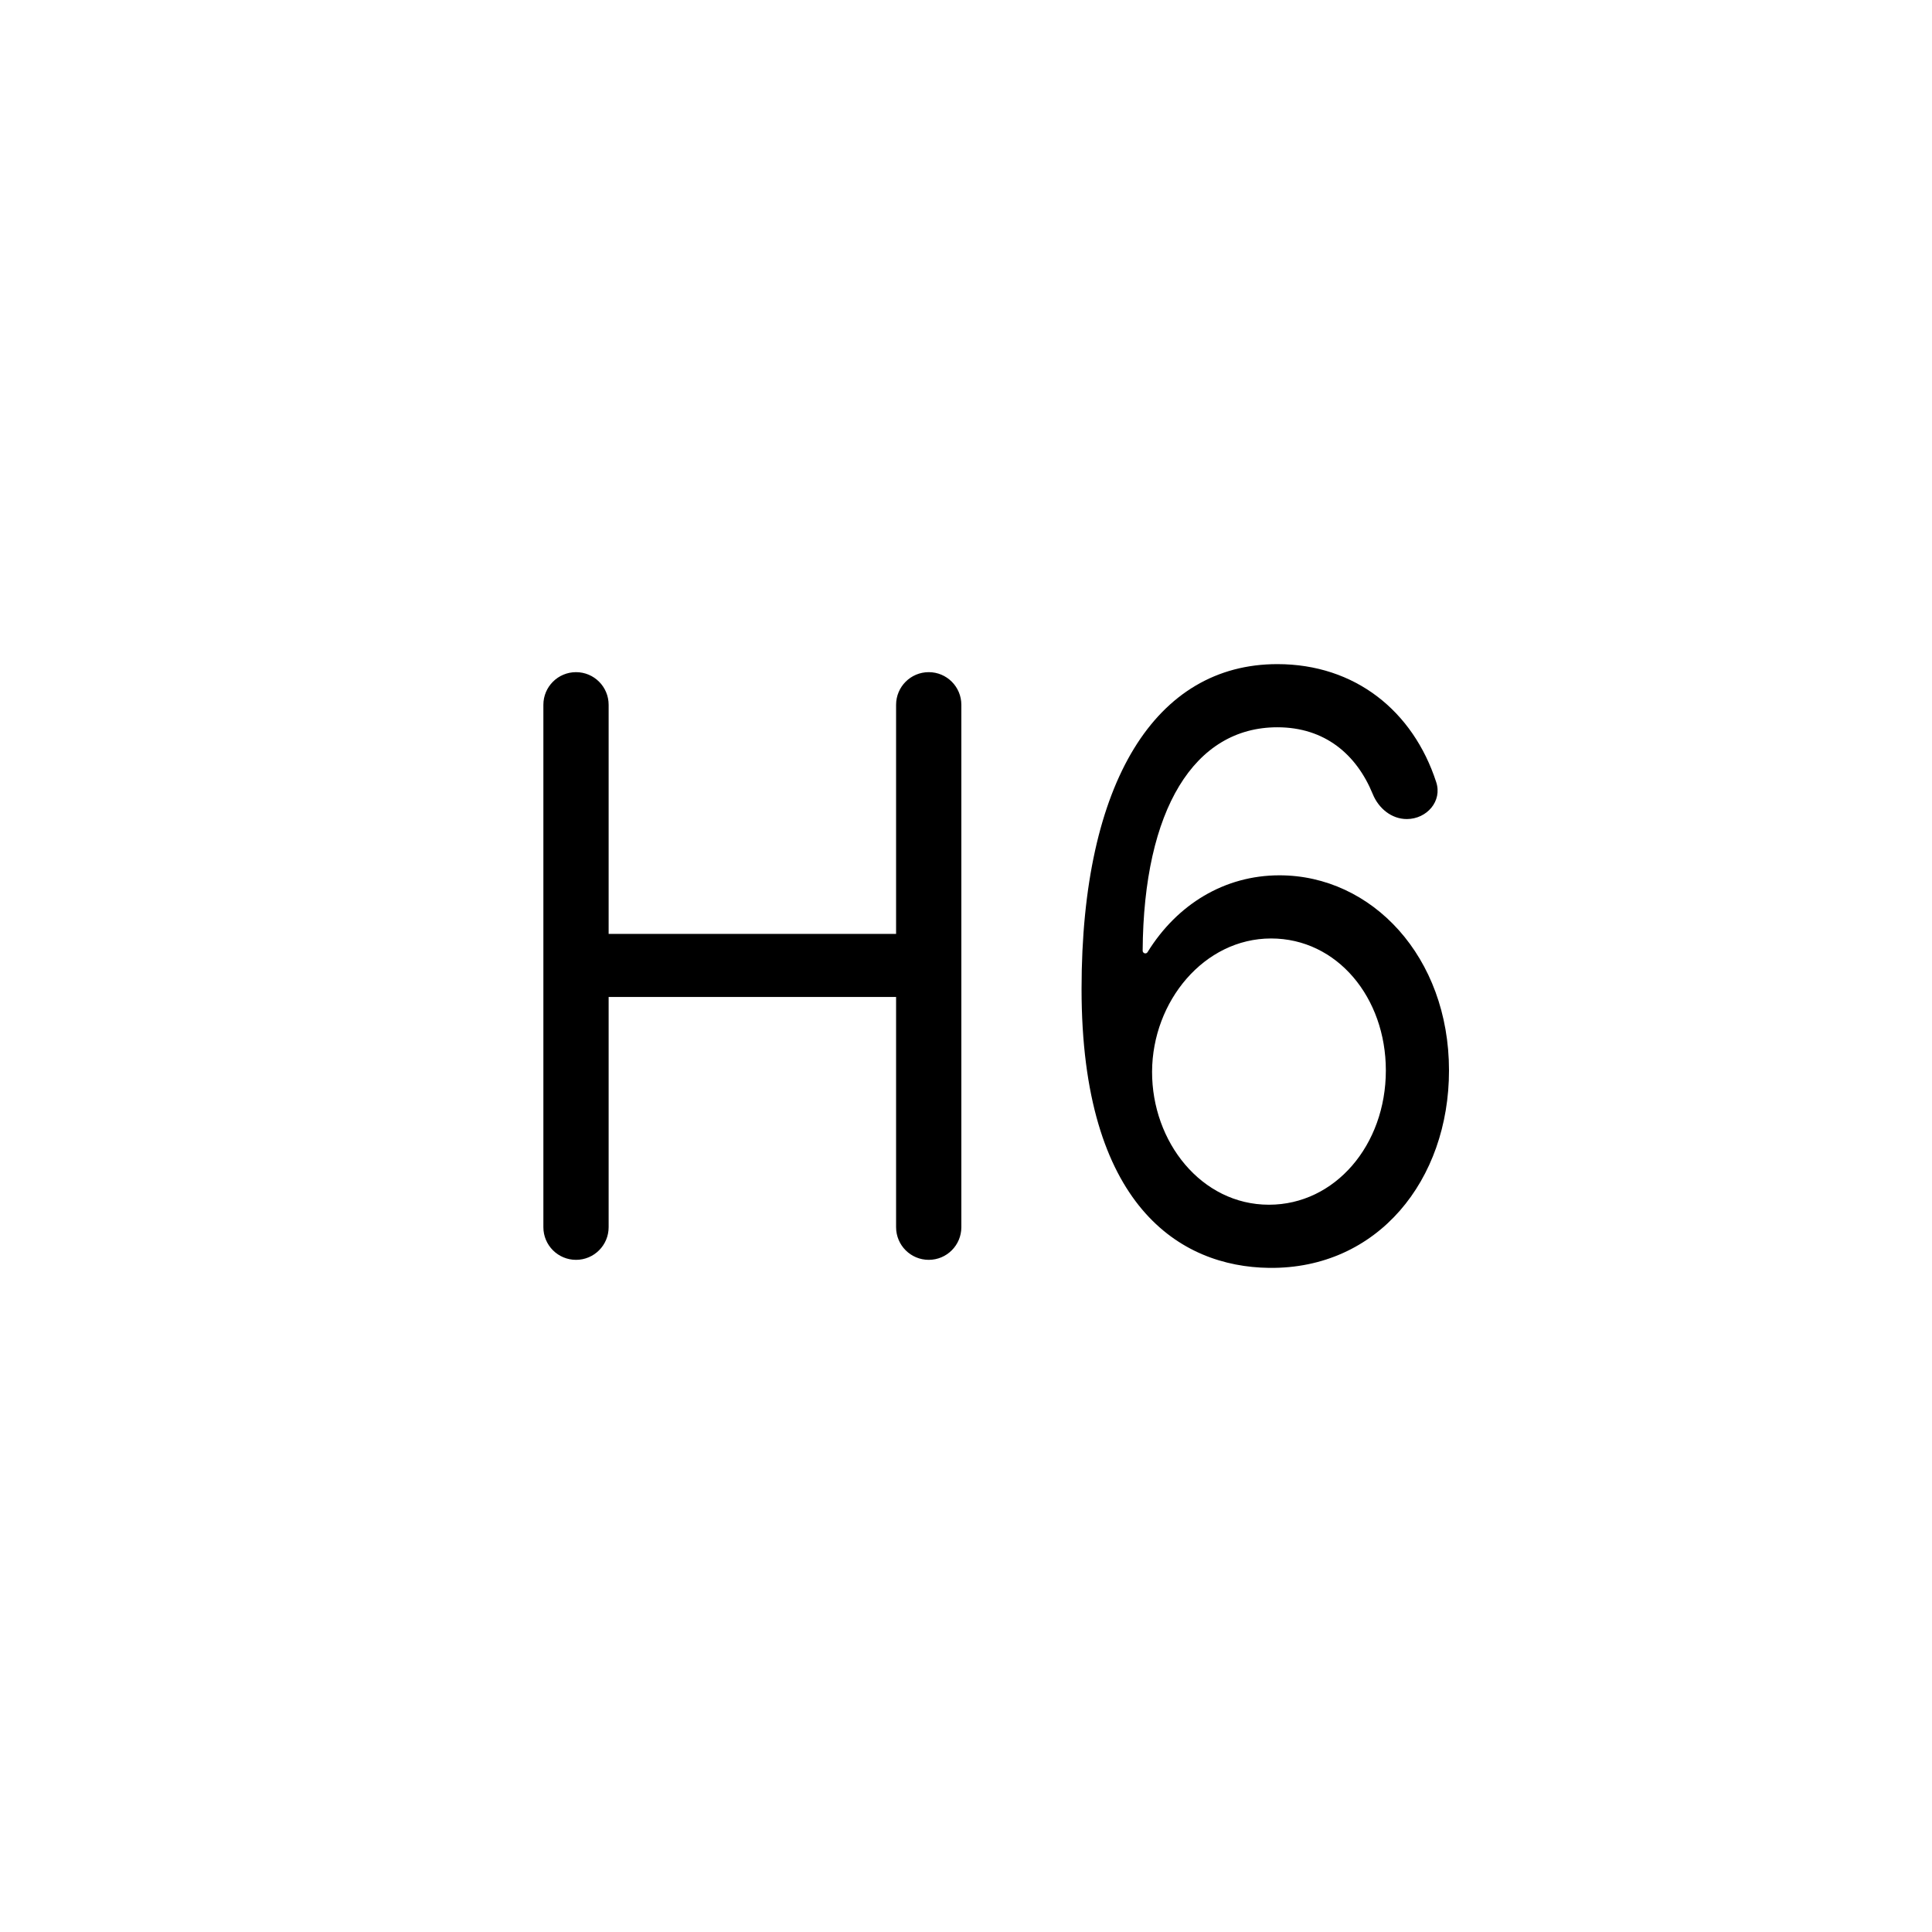 <?xml version="1.0"?>
	<svg xmlns="http://www.w3.org/2000/svg" 
		width="32" 
		height="32" 
		viewbox="0 0 32 32" 
		code="82573" 
		 transform=""
		><path d="M9 20.326C9 20.625 9.242 20.867 9.541 20.867 9.839 20.867 10.081 20.625 10.081 20.326V16.513H14.842V20.326C14.842 20.625 15.084 20.867 15.383 20.867 15.681 20.867 15.923 20.625 15.923 20.326V11.674C15.923 11.375 15.681 11.133 15.383 11.133 15.084 11.133 14.842 11.375 14.842 11.674V15.468H10.081V11.674C10.081 11.375 9.839 11.133 9.541 11.133 9.242 11.133 9 11.375 9 11.674V20.326ZM21.018 21C22.823 21.023 24 19.541 24 17.73 24 15.848 22.723 14.498 21.192 14.498 20.281 14.498 19.497 14.979 19.008 15.769 19 15.783 18.986 15.791 18.97 15.791 18.945 15.791 18.925 15.77 18.926 15.746 18.941 13.402 19.784 12.046 21.157 12.046 21.943 12.046 22.468 12.495 22.737 13.152 22.833 13.388 23.047 13.566 23.301 13.566 23.633 13.566 23.892 13.269 23.788 12.954 23.405 11.777 22.445 11 21.157 11 19.148 11 17.914 12.939 17.914 16.38 17.914 19.978 19.553 20.981 21.018 21ZM21.018 19.954C19.898 19.954 19.078 18.913 19.082 17.749 19.087 16.584 19.945 15.544 21.053 15.544 22.147 15.544 22.954 16.523 22.954 17.73 22.954 18.966 22.112 19.954 21.018 19.954Z"/>
	</svg>
	